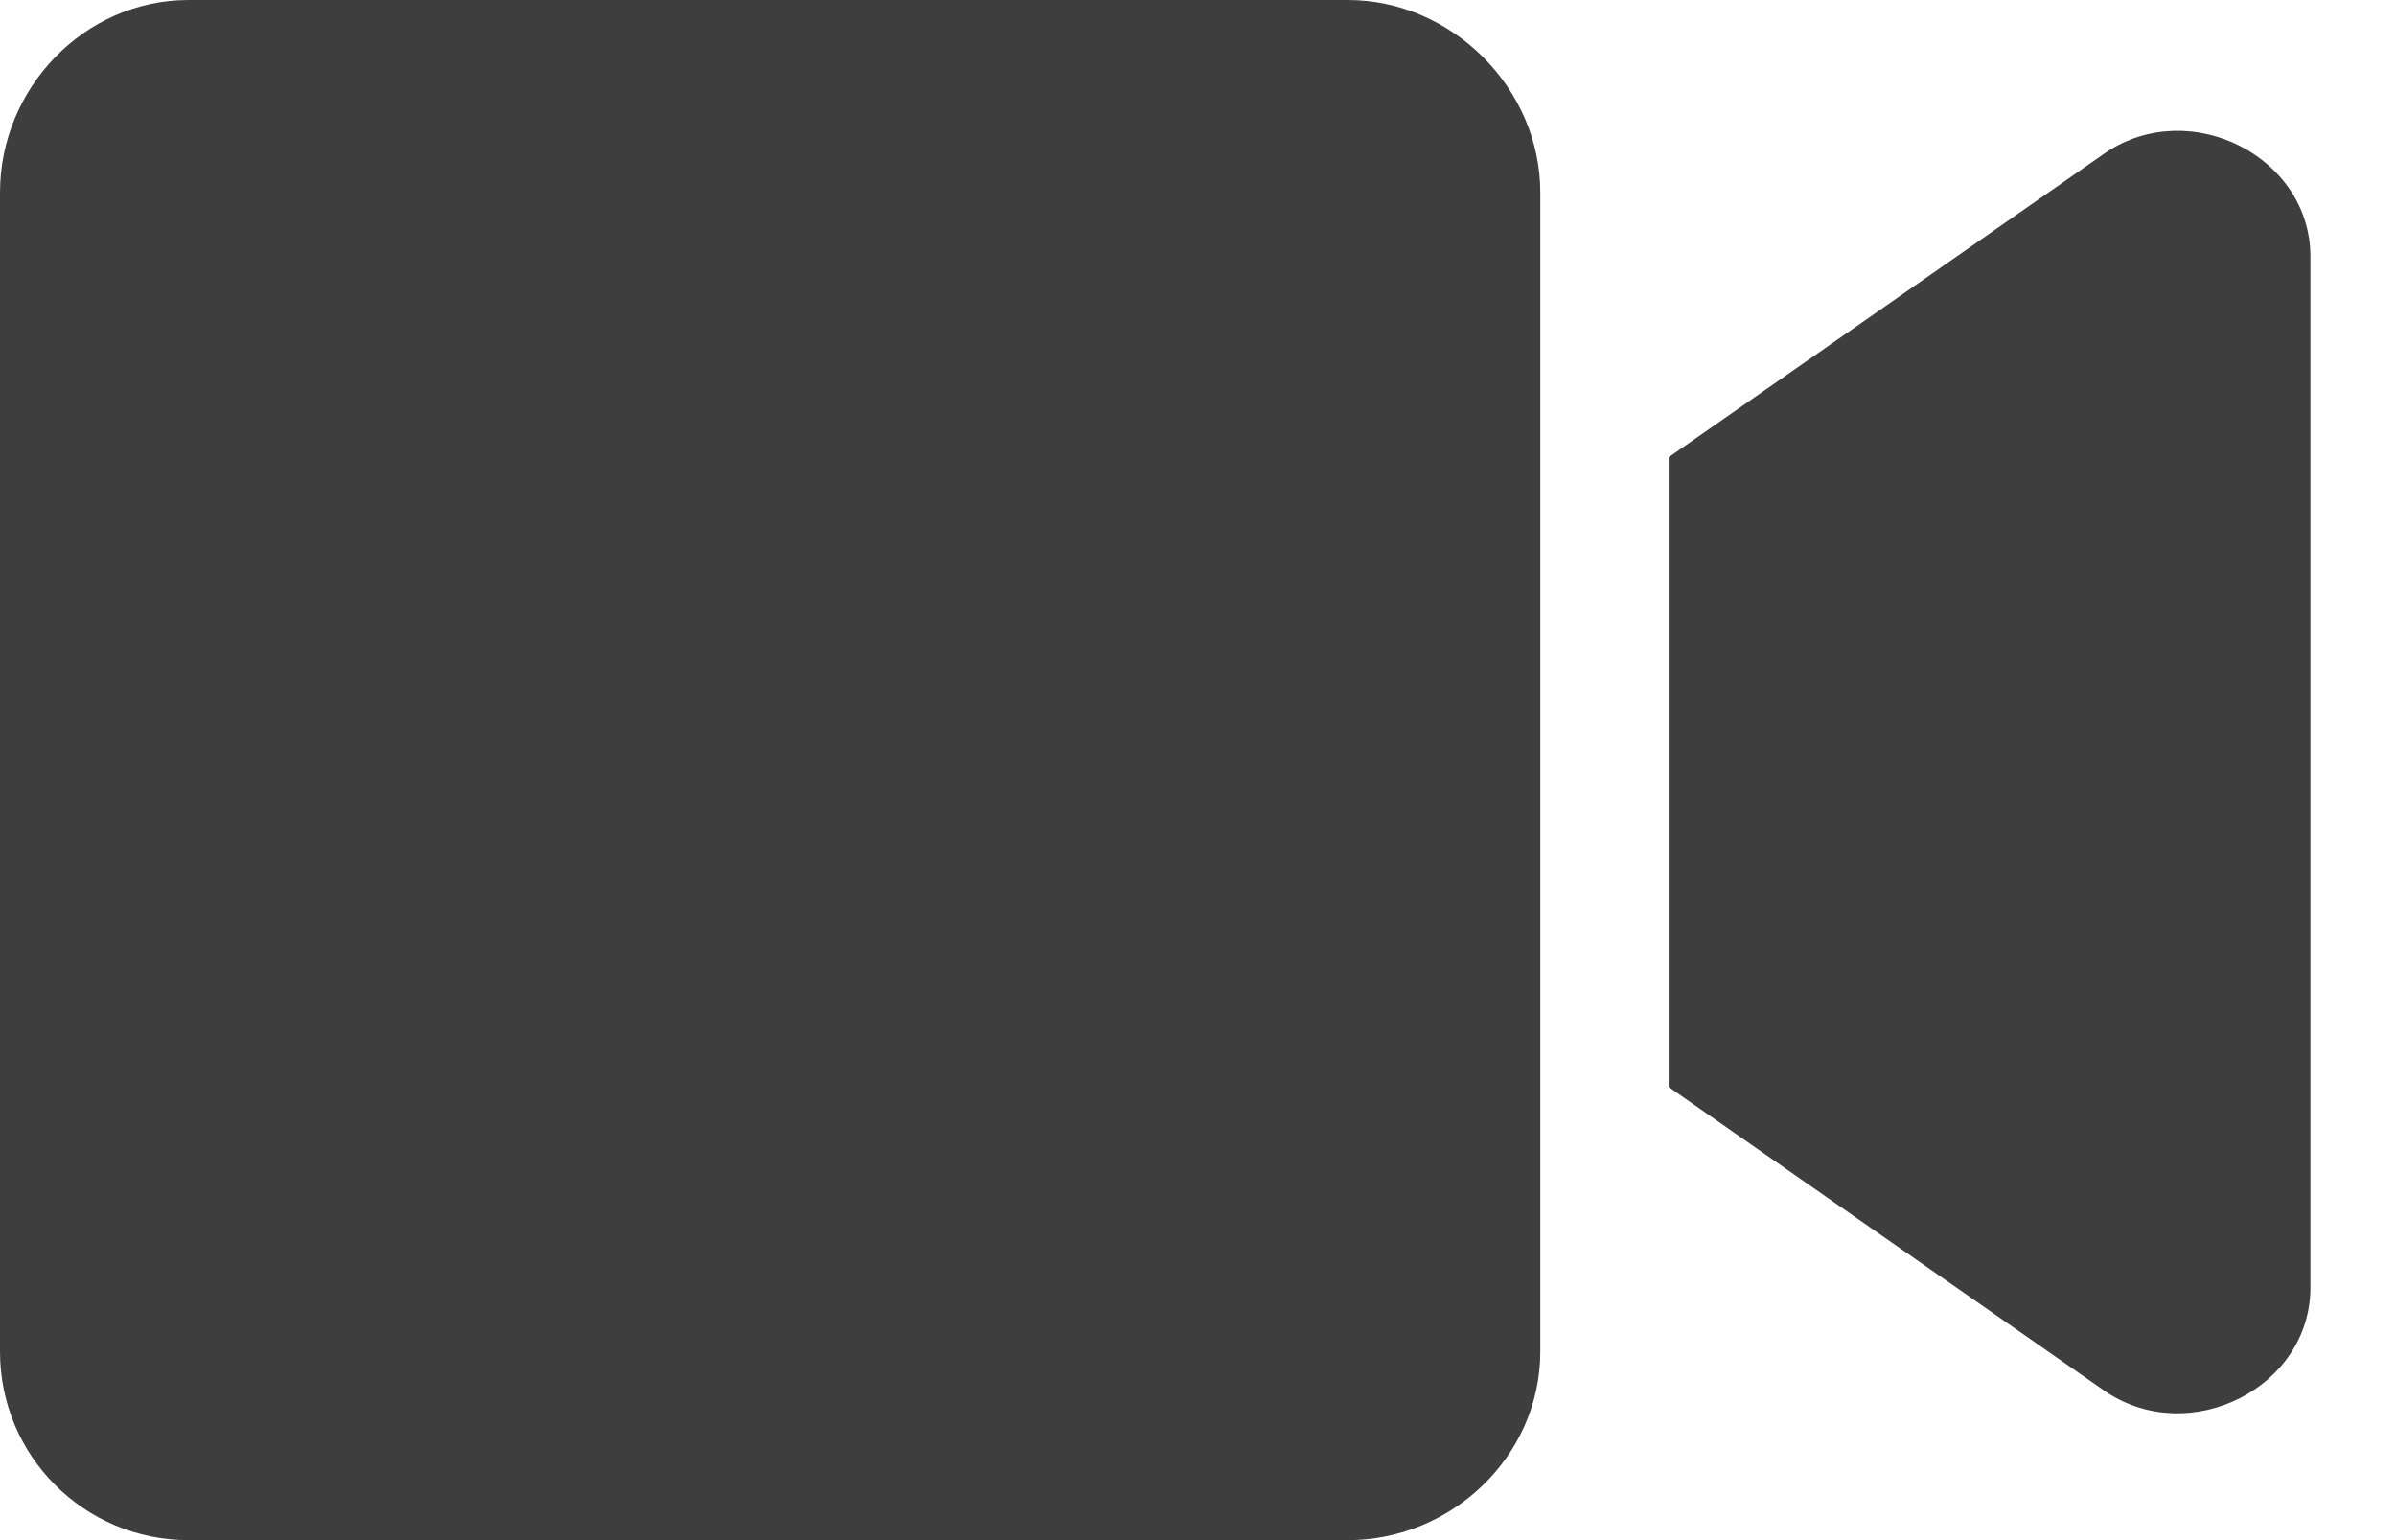 <svg width="14" height="9" viewBox="0 0 14 9" fill="none" xmlns="http://www.w3.org/2000/svg">
<path d="M7.875 0C8.484 0 9 0.516 9 1.125V7.898C9 8.508 8.484 9 7.875 9H1.102C0.492 9 0 8.508 0 7.898V1.125C0 0.516 0.492 0 1.102 0H7.875ZM12.305 0.891C12.797 0.562 13.5 0.914 13.5 1.5V7.523C13.5 8.109 12.797 8.461 12.305 8.133L9.75 6.352V2.672L12.305 0.891Z" fill="#3E3E3E"/>
</svg>

